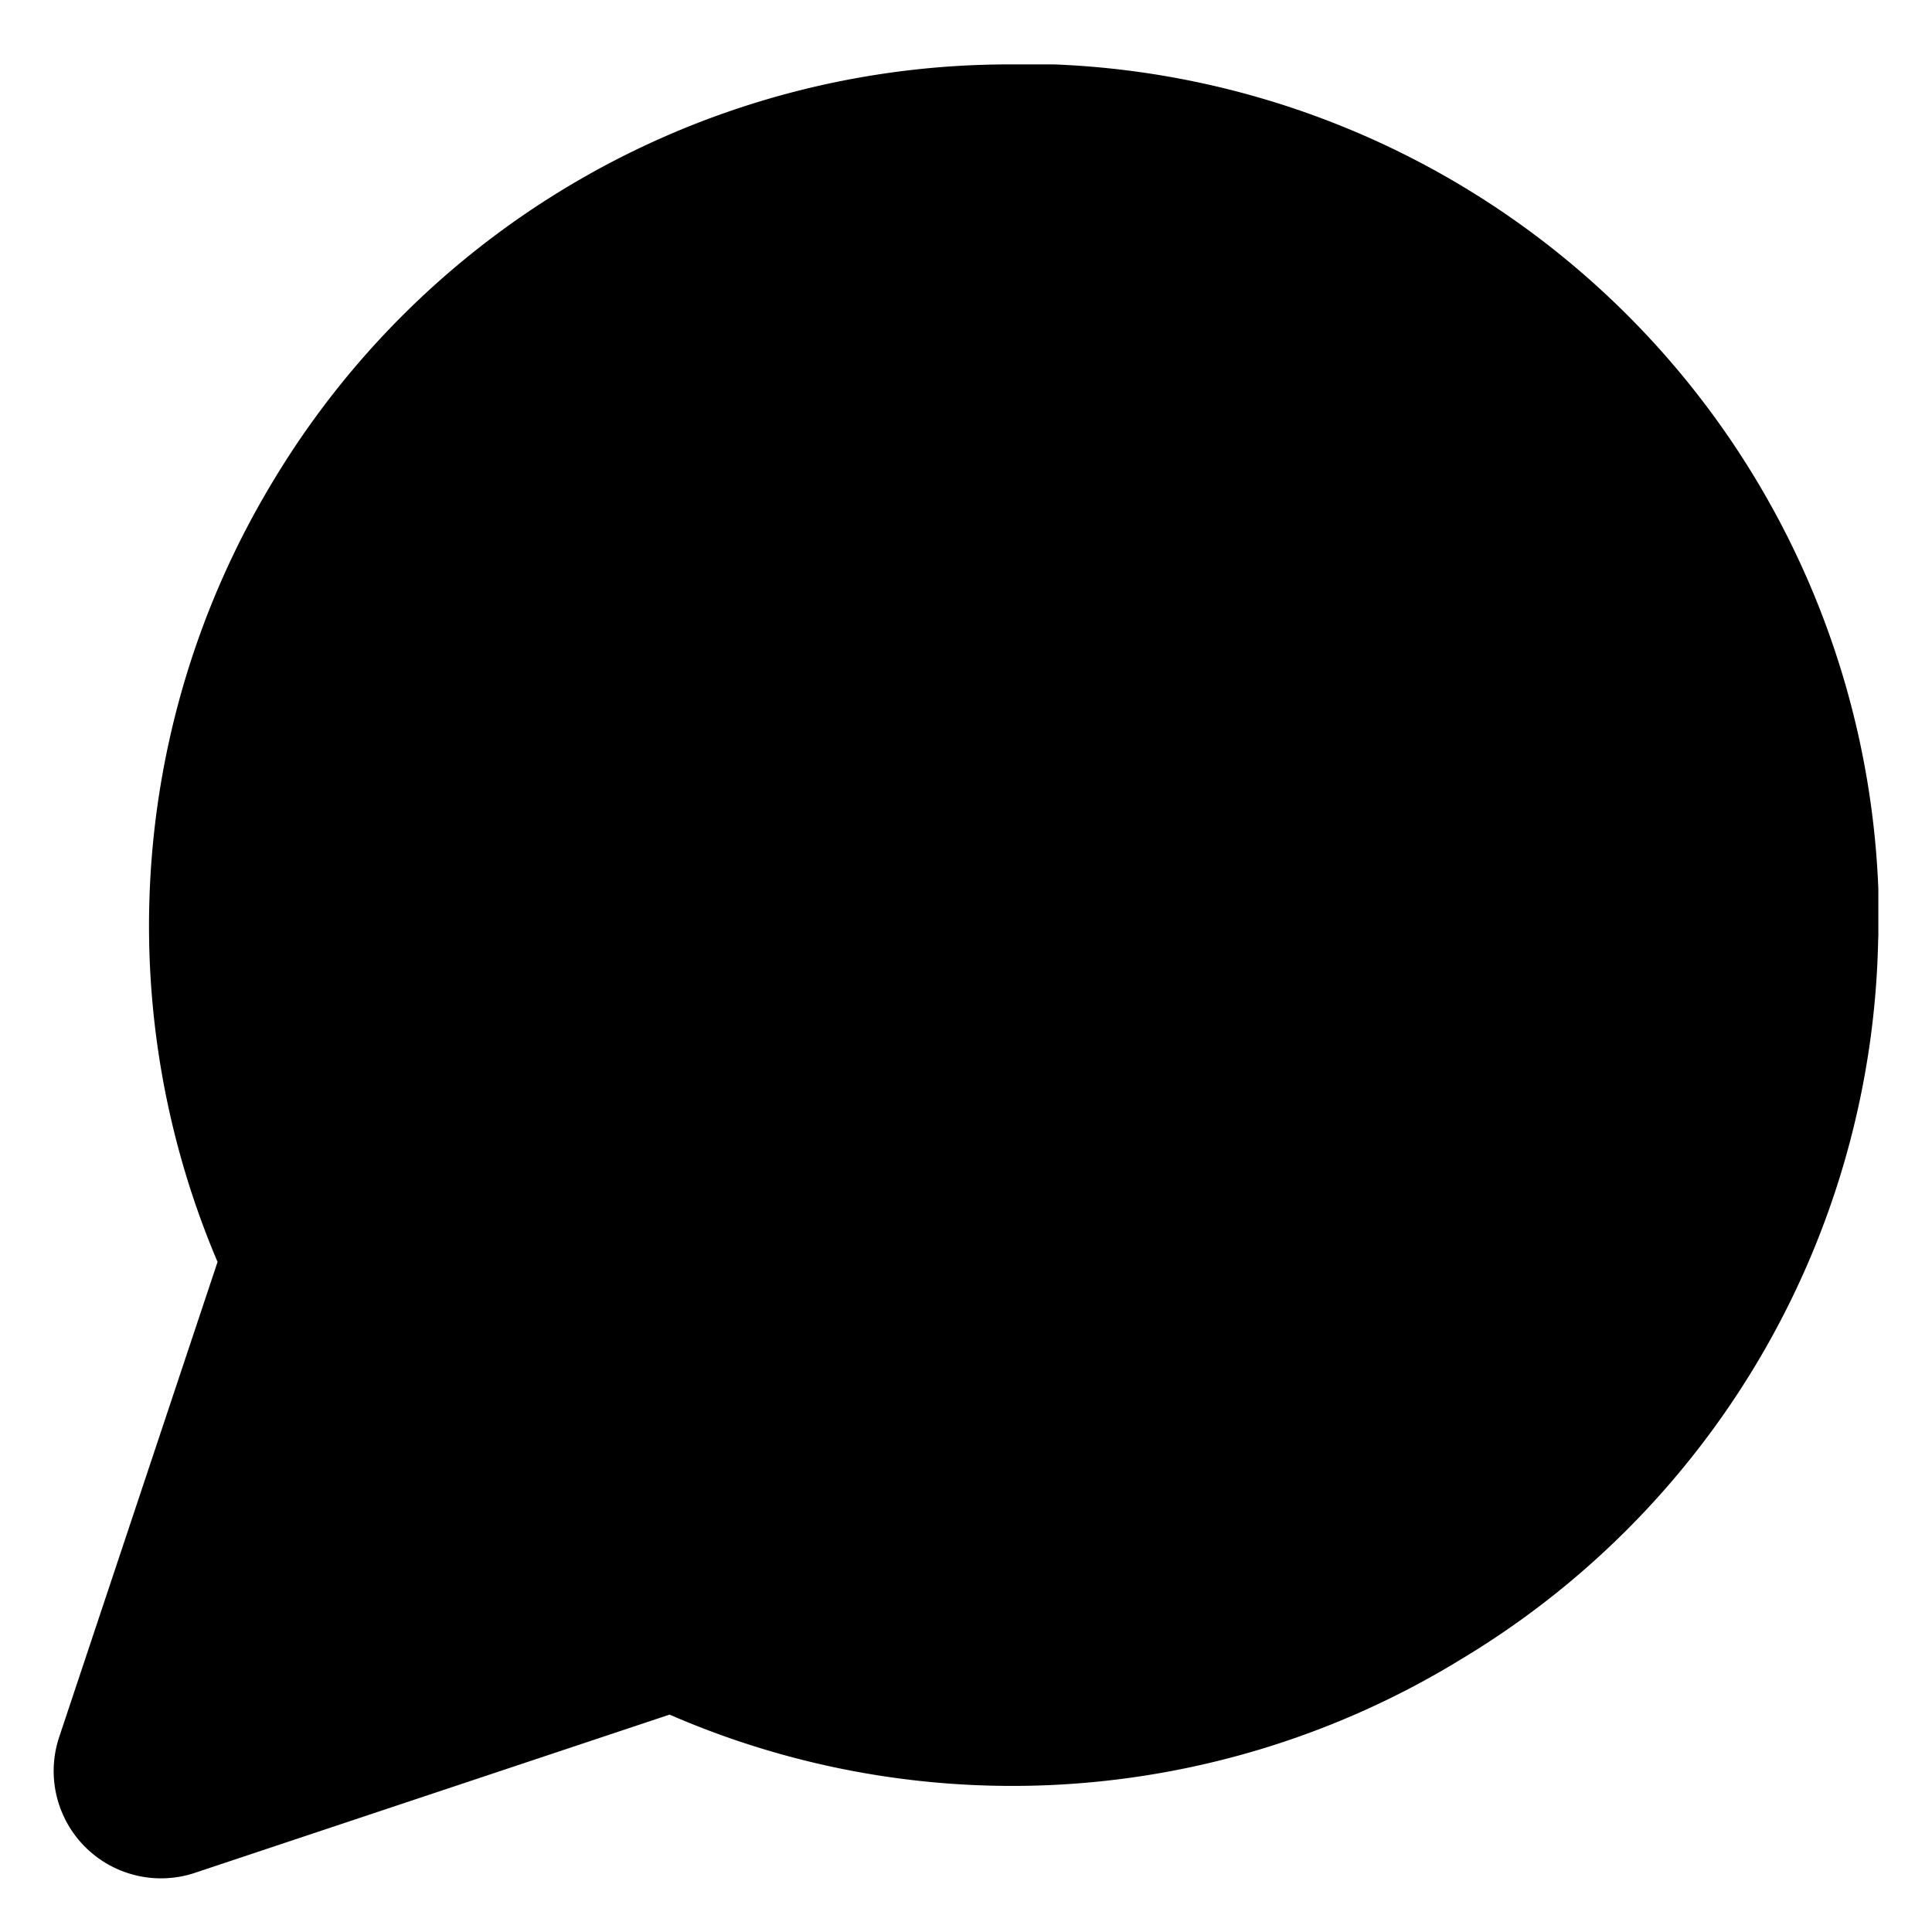 <svg stroke="currentColor" xmlns="http://www.w3.org/2000/svg" viewBox="0 0 18 18"><path d="M16.5 8.6a7 7 0 0 1-3.4 6 7 7 0 0 1-6.8.3l-4.8 1.6 1.6-4.8A7 7 0 0 1 3.4 5a7 7 0 0 1 6-3.4h.4a7 7 0 0 1 6.7 6.7v.4Z"  stroke-width="2" stroke-linecap="round" stroke-linejoin="round"/></svg>